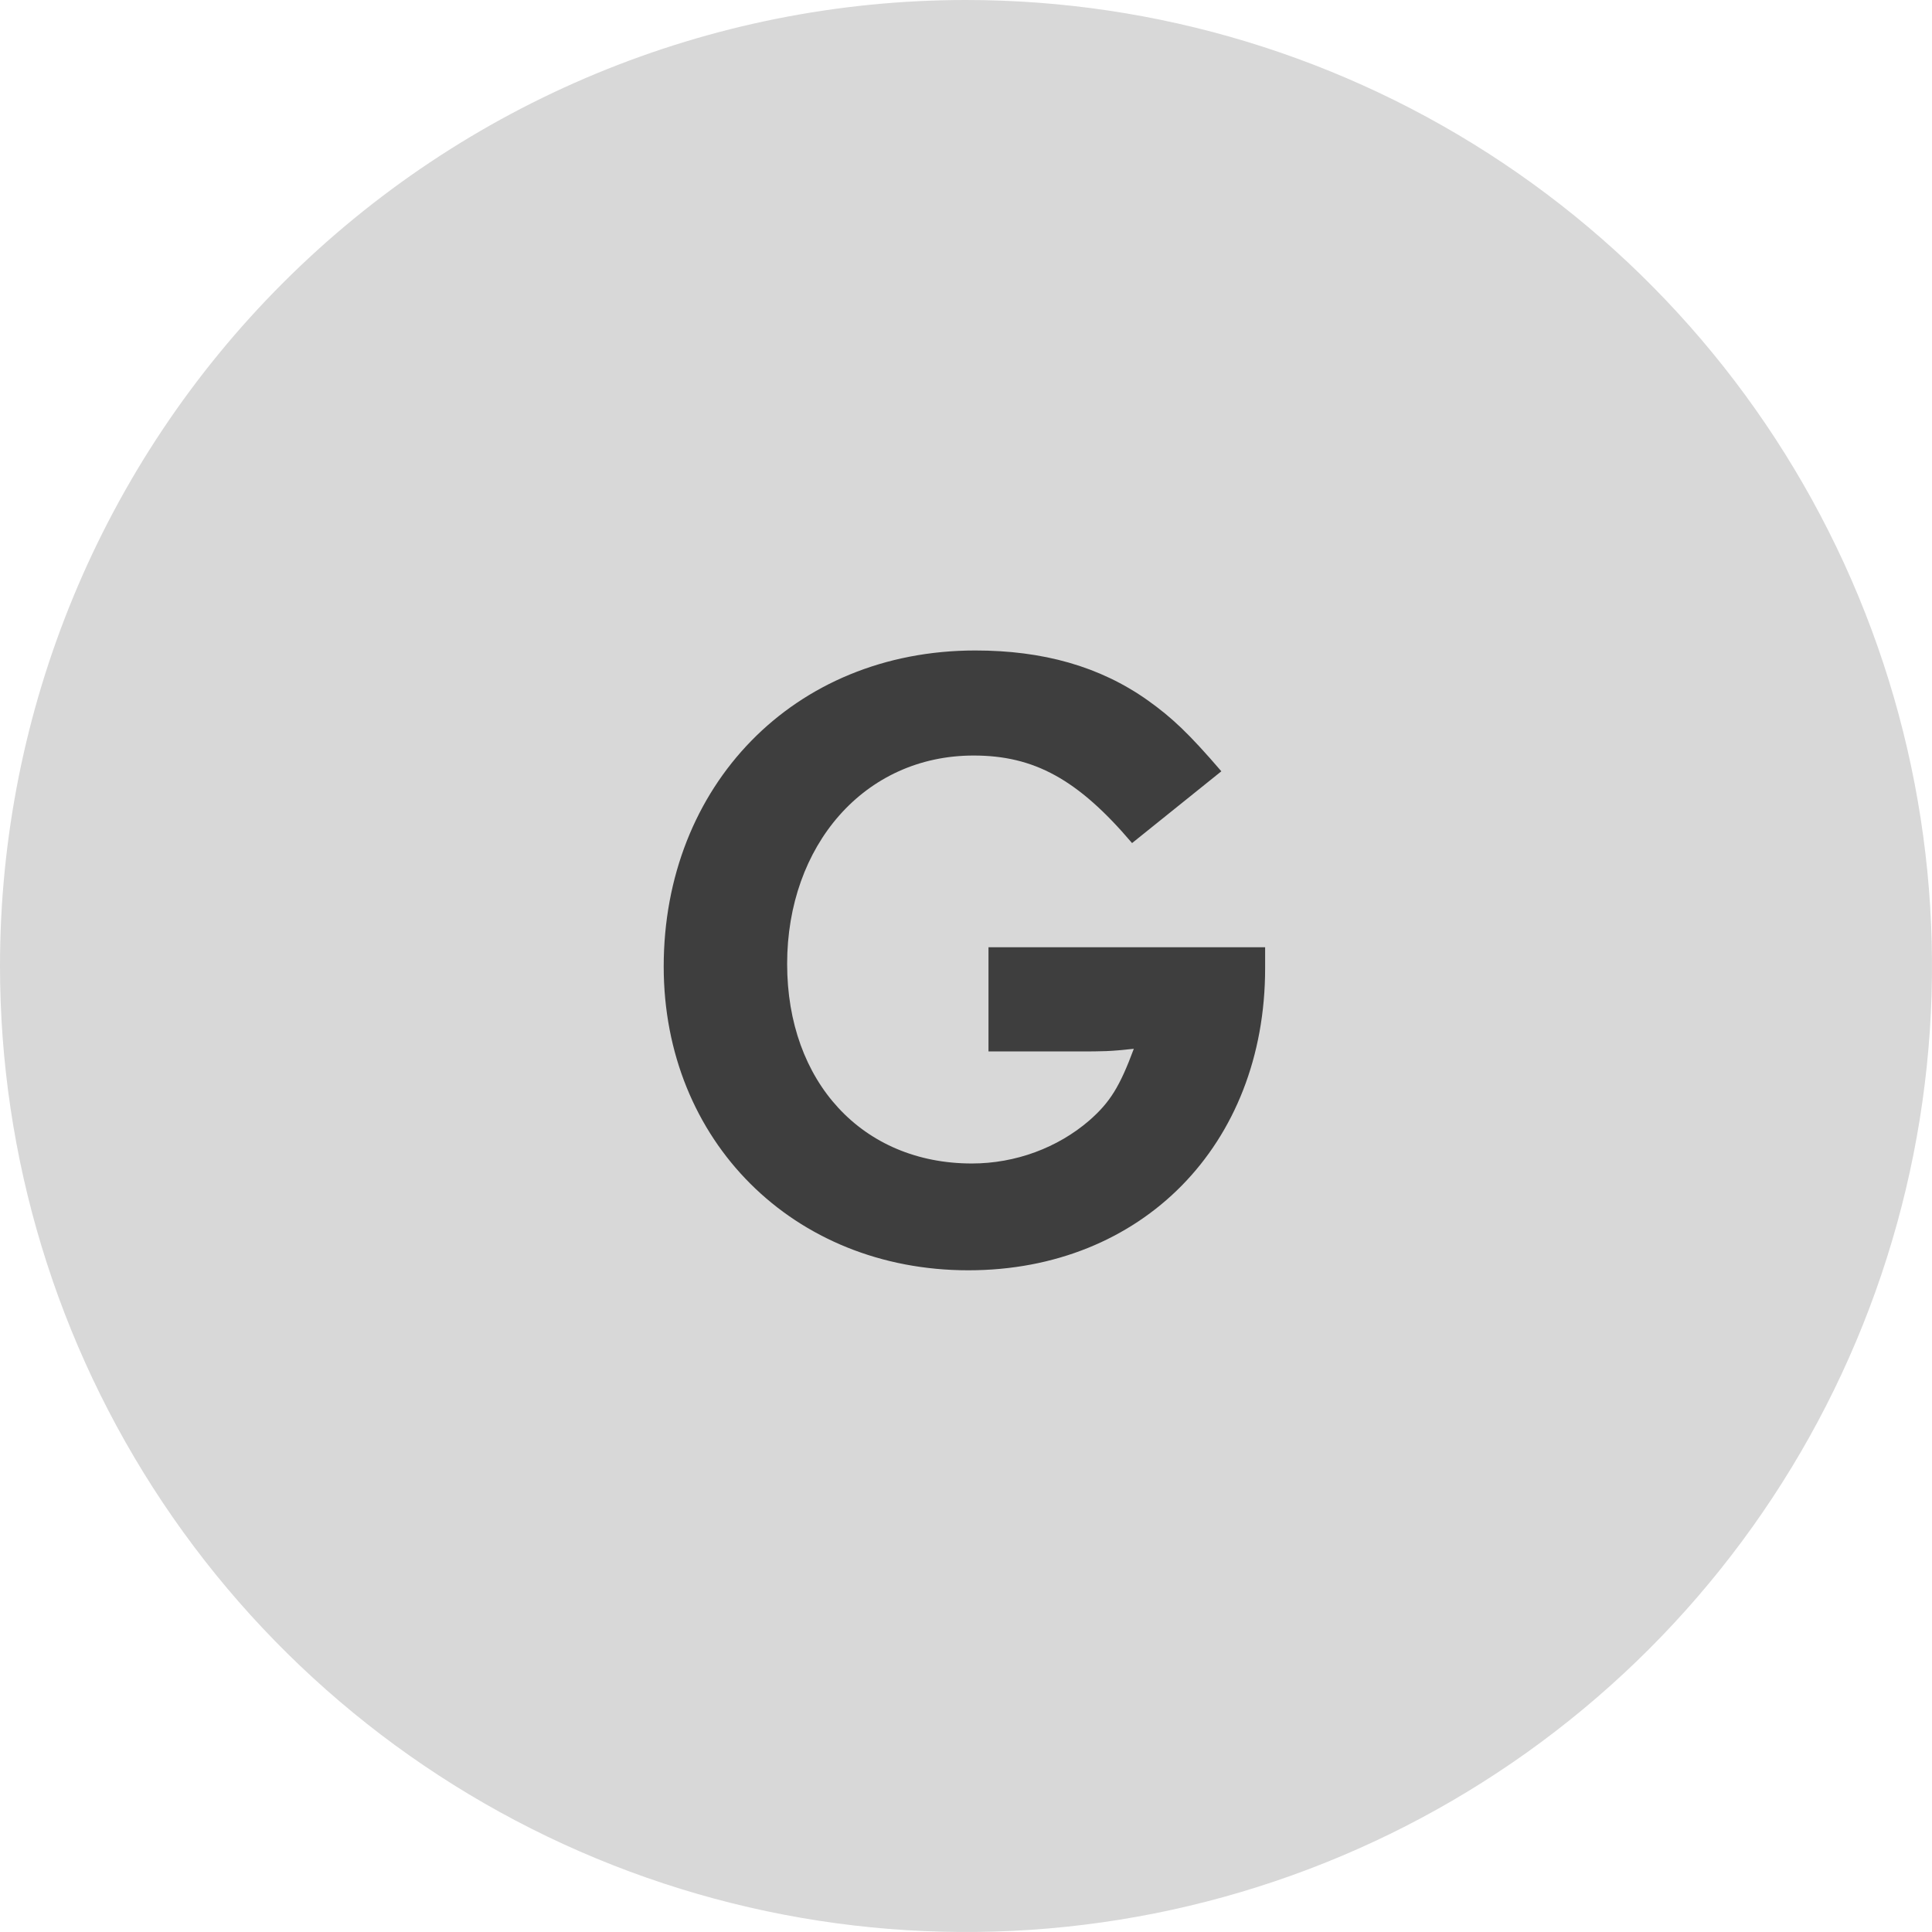 <svg width="128" height="128" viewBox="0 0 128 128" fill="none" xmlns="http://www.w3.org/2000/svg">
<path d="M64 0C76.658 0 89.032 3.754 99.556 10.786C110.081 17.818 118.284 27.814 123.128 39.508C127.972 51.203 129.24 64.071 126.77 76.486C124.301 88.901 118.205 100.304 109.255 109.255C100.304 118.205 88.901 124.301 76.486 126.77C64.071 129.24 51.203 127.972 39.508 123.128C27.814 118.284 17.818 110.081 10.786 99.556C3.754 89.032 0 76.658 0 64C0 47.026 6.743 30.747 18.745 18.745C30.747 6.743 47.026 0 64 0V0Z" fill="#D8D8D8"/>
<path d="M83.818 62.758H65.49V69.66H71.348C73.146 69.66 73.494 69.66 75.118 69.486C74.19 71.98 73.552 73.024 72.16 74.242C70.072 76.04 67.288 77.084 64.388 77.084C57.138 77.084 52.15 71.69 52.15 63.86C52.15 56.03 57.254 50.056 64.504 50.056C68.506 50.056 71.406 51.622 75.002 55.856L80.918 51.1C78.772 48.606 77.67 47.562 76.046 46.402C72.856 44.14 69.086 43.096 64.62 43.096C52.556 43.096 43.972 52.086 43.972 64.034C43.972 75.576 52.556 84.16 64.156 84.16C75.64 84.16 83.818 75.866 83.818 64.15V62.758Z" fill="#3E3E3E"/>
</svg>
